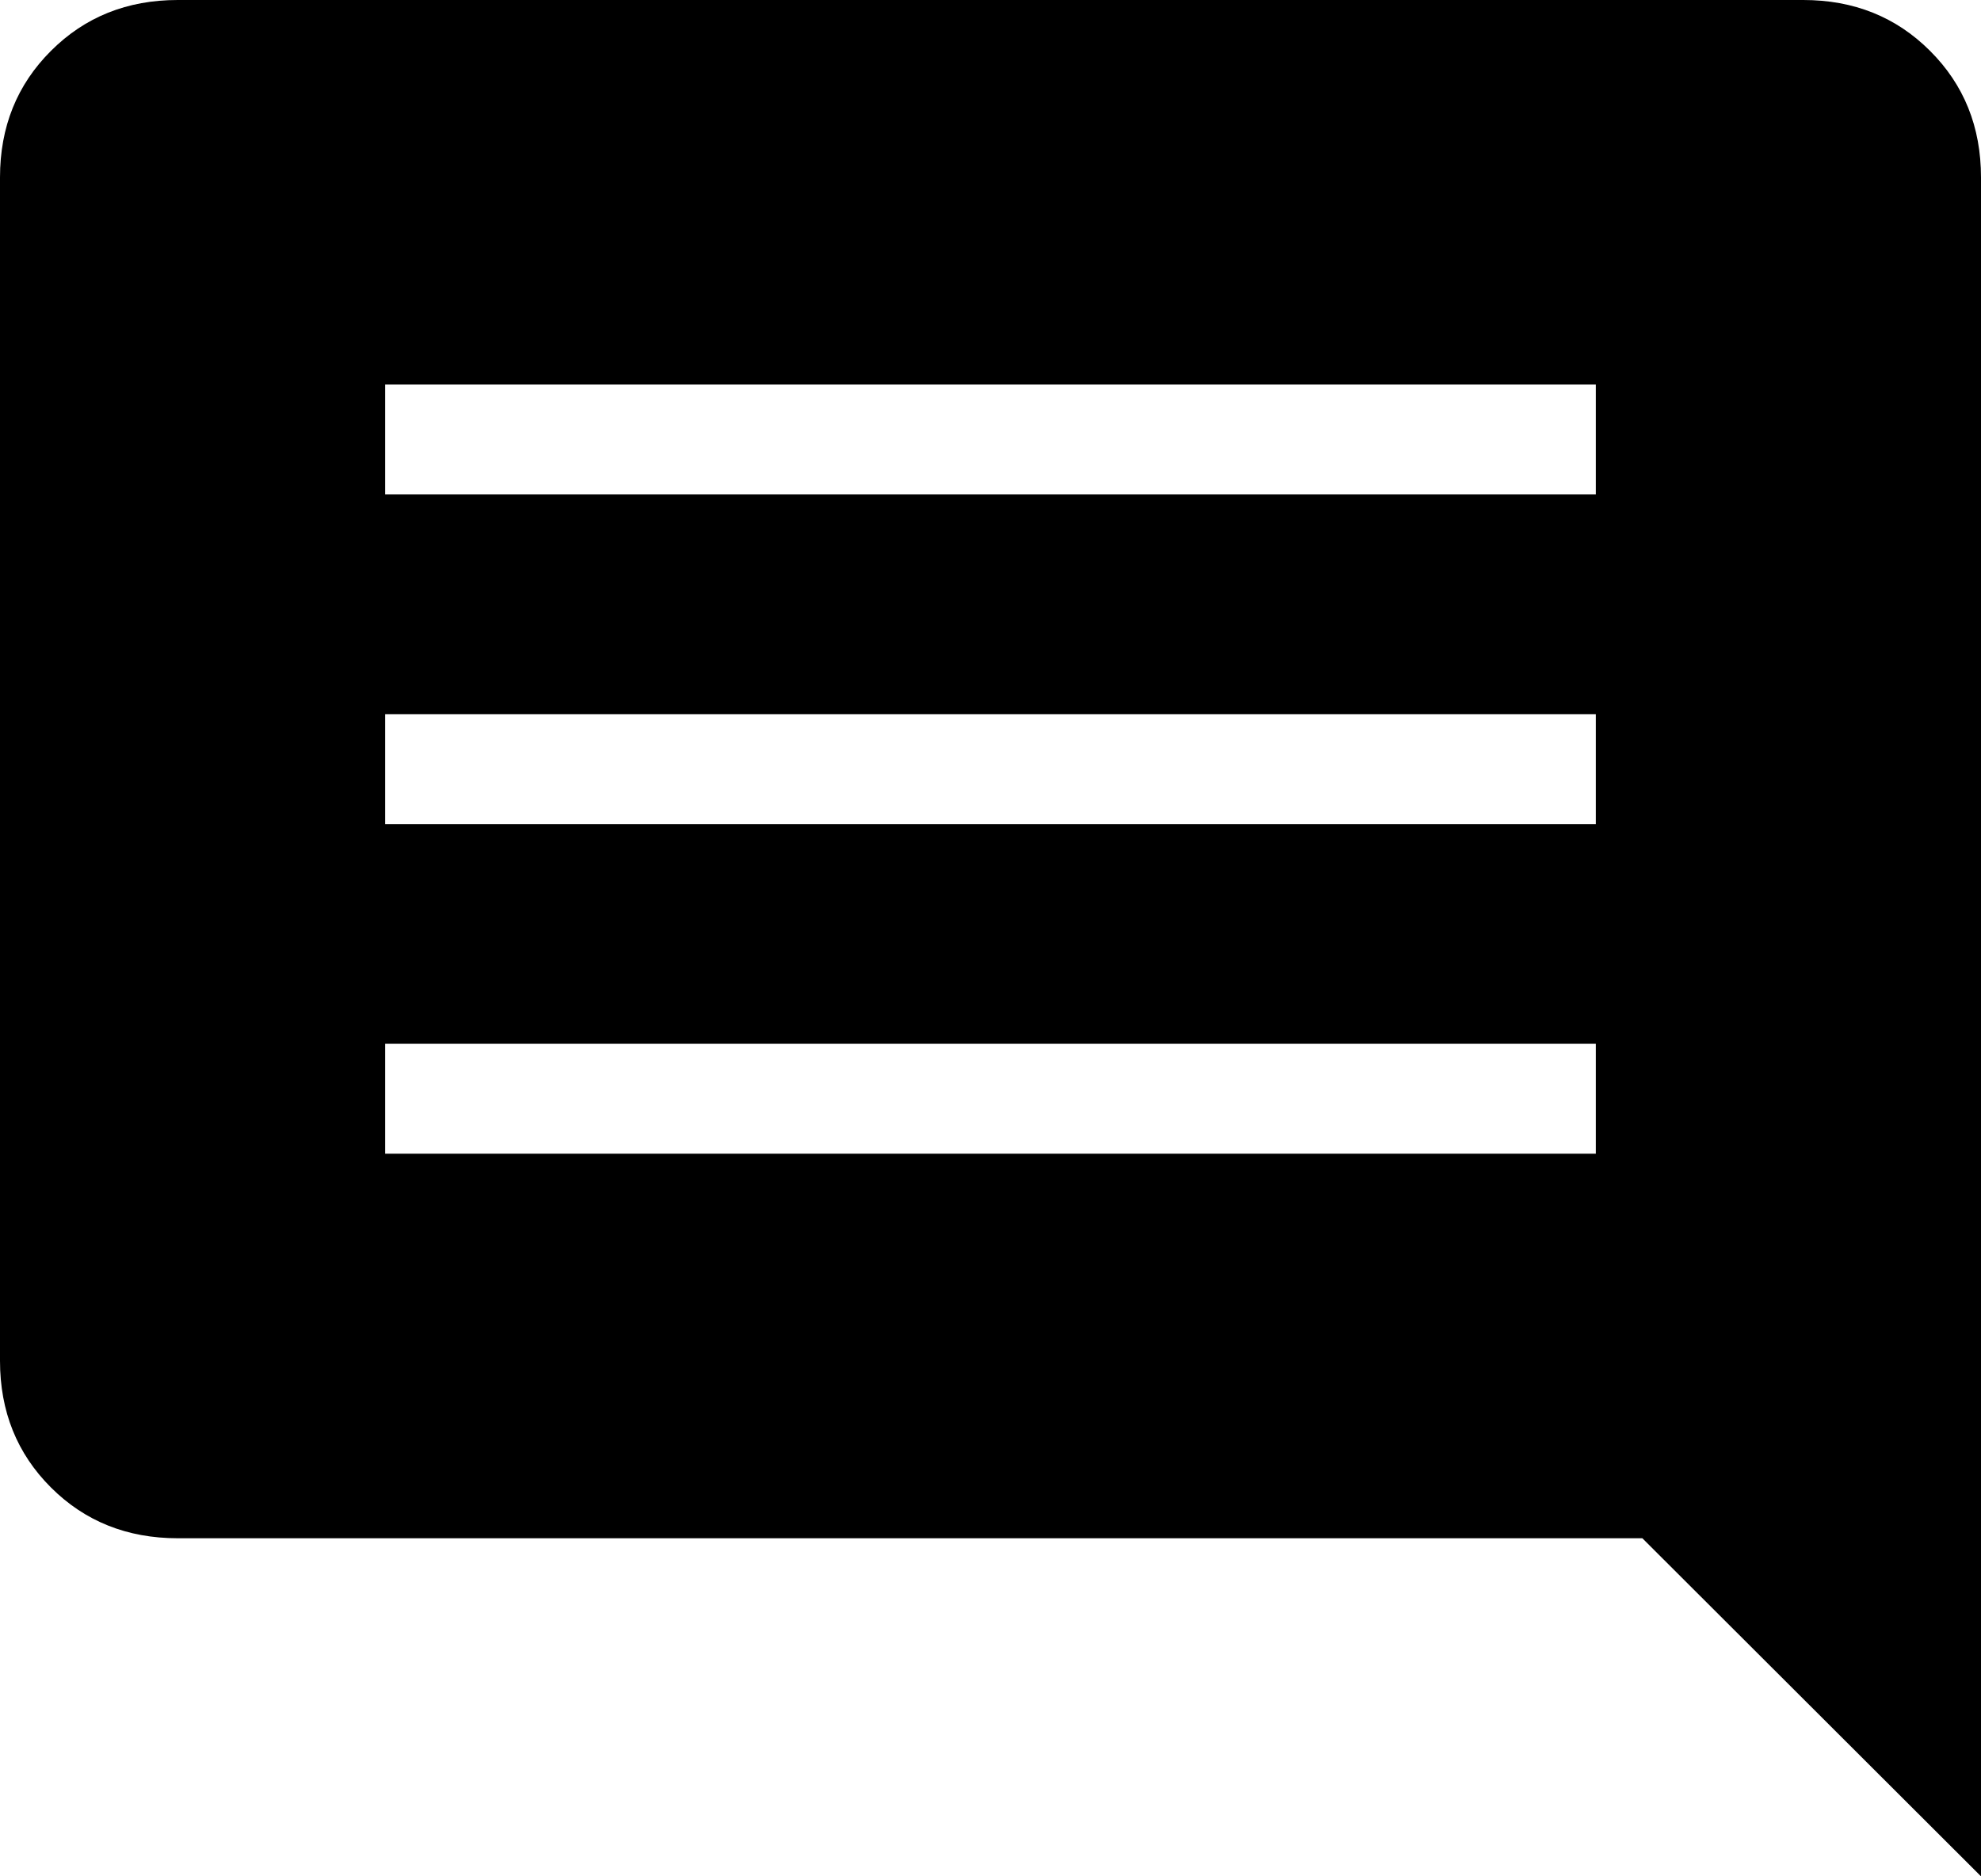 <svg width="76" height="72" viewBox="0 0 76 72" fill="none" xmlns="http://www.w3.org/2000/svg">
<path d="M14.778 44.27H61.222V40.054H14.778V44.27ZM14.778 31.622H61.222V27.405H14.778V31.622ZM14.778 18.973H61.222V14.757H14.778V18.973ZM6.819 59.027C4.877 59.027 3.255 58.377 1.955 57.079C0.652 55.778 0 54.157 0 52.218V6.809C0 4.87 0.652 3.251 1.955 1.952C3.255 0.651 4.877 0 6.819 0H69.181C71.123 0 72.745 0.651 74.045 1.952C75.348 3.251 76 4.87 76 6.809V72L63.008 59.027H6.819Z" fill="black"/>
</svg>
